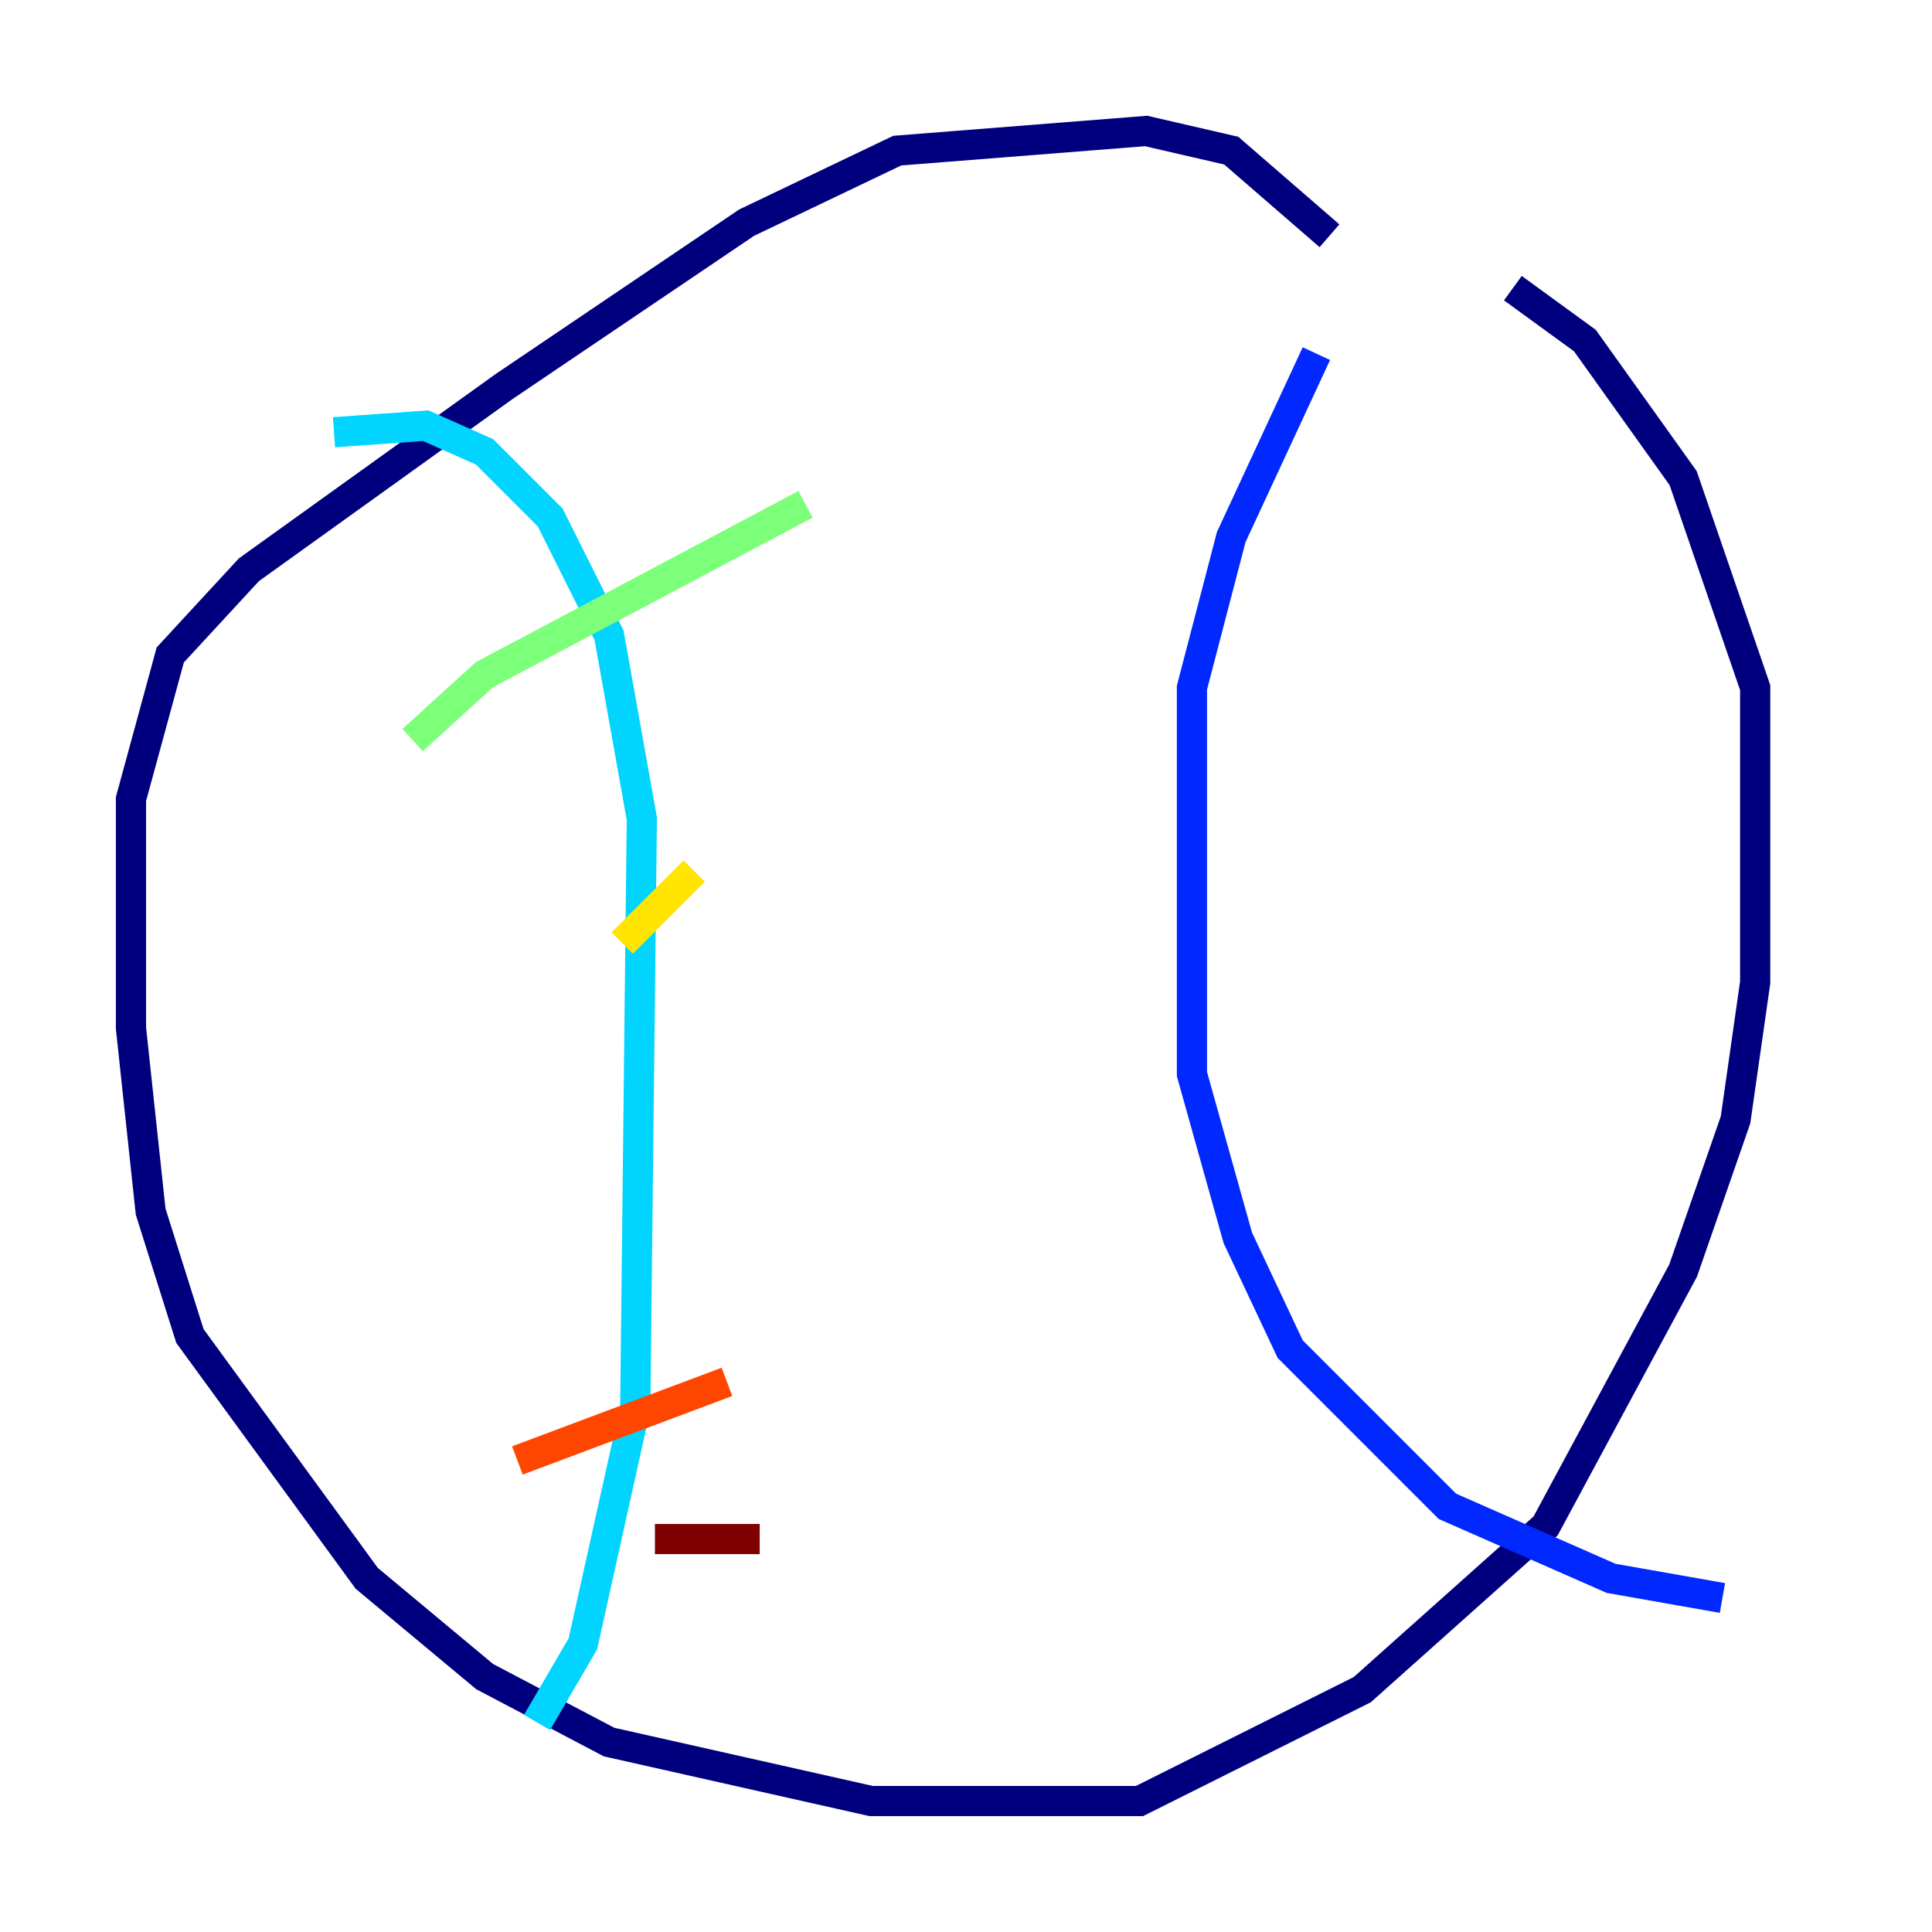 <?xml version="1.0" encoding="utf-8" ?>
<svg baseProfile="tiny" height="128" version="1.2" viewBox="0,0,128,128" width="128" xmlns="http://www.w3.org/2000/svg" xmlns:ev="http://www.w3.org/2001/xml-events" xmlns:xlink="http://www.w3.org/1999/xlink"><defs /><polyline fill="none" points="88.081,15.62 81.573,9.98 75.932,8.678 59.444,9.98 49.464,14.752 33.41,25.6 16.488,37.749 11.281,43.39 8.678,52.936 8.678,68.122 9.98,80.271 12.583,88.515 24.298,104.57 32.108,111.078 40.352,115.417 57.709,119.322 75.498,119.322 90.251,111.946 102.4,101.098 111.512,84.176 114.983,74.197 116.285,65.085 116.285,45.559 111.512,31.675 105.003,22.563 100.231,19.091" stroke="#00007f" stroke-width="2" /><polyline fill="none" points="87.214,23.43 81.573,35.58 78.969,45.559 78.969,71.159 82.007,82.007 85.478,89.383 95.891,99.797 106.739,104.57 114.115,105.871" stroke="#0028ff" stroke-width="2" /><polyline fill="none" points="22.129,28.637 28.203,28.203 32.108,29.939 36.447,34.278 40.352,42.088 42.522,54.237 42.088,93.288 38.617,108.909 35.58,114.115" stroke="#00d4ff" stroke-width="2" /><polyline fill="none" points="27.336,49.031 32.108,44.691 53.37,33.41" stroke="#7cff79" stroke-width="2" /><polyline fill="none" points="41.22,62.481 45.993,57.709" stroke="#ffe500" stroke-width="2" /><polyline fill="none" points="34.278,96.759 48.163,91.552" stroke="#ff4600" stroke-width="2" /><polyline fill="none" points="43.39,101.966 50.332,101.966" stroke="#7f0000" stroke-width="2" /></svg>